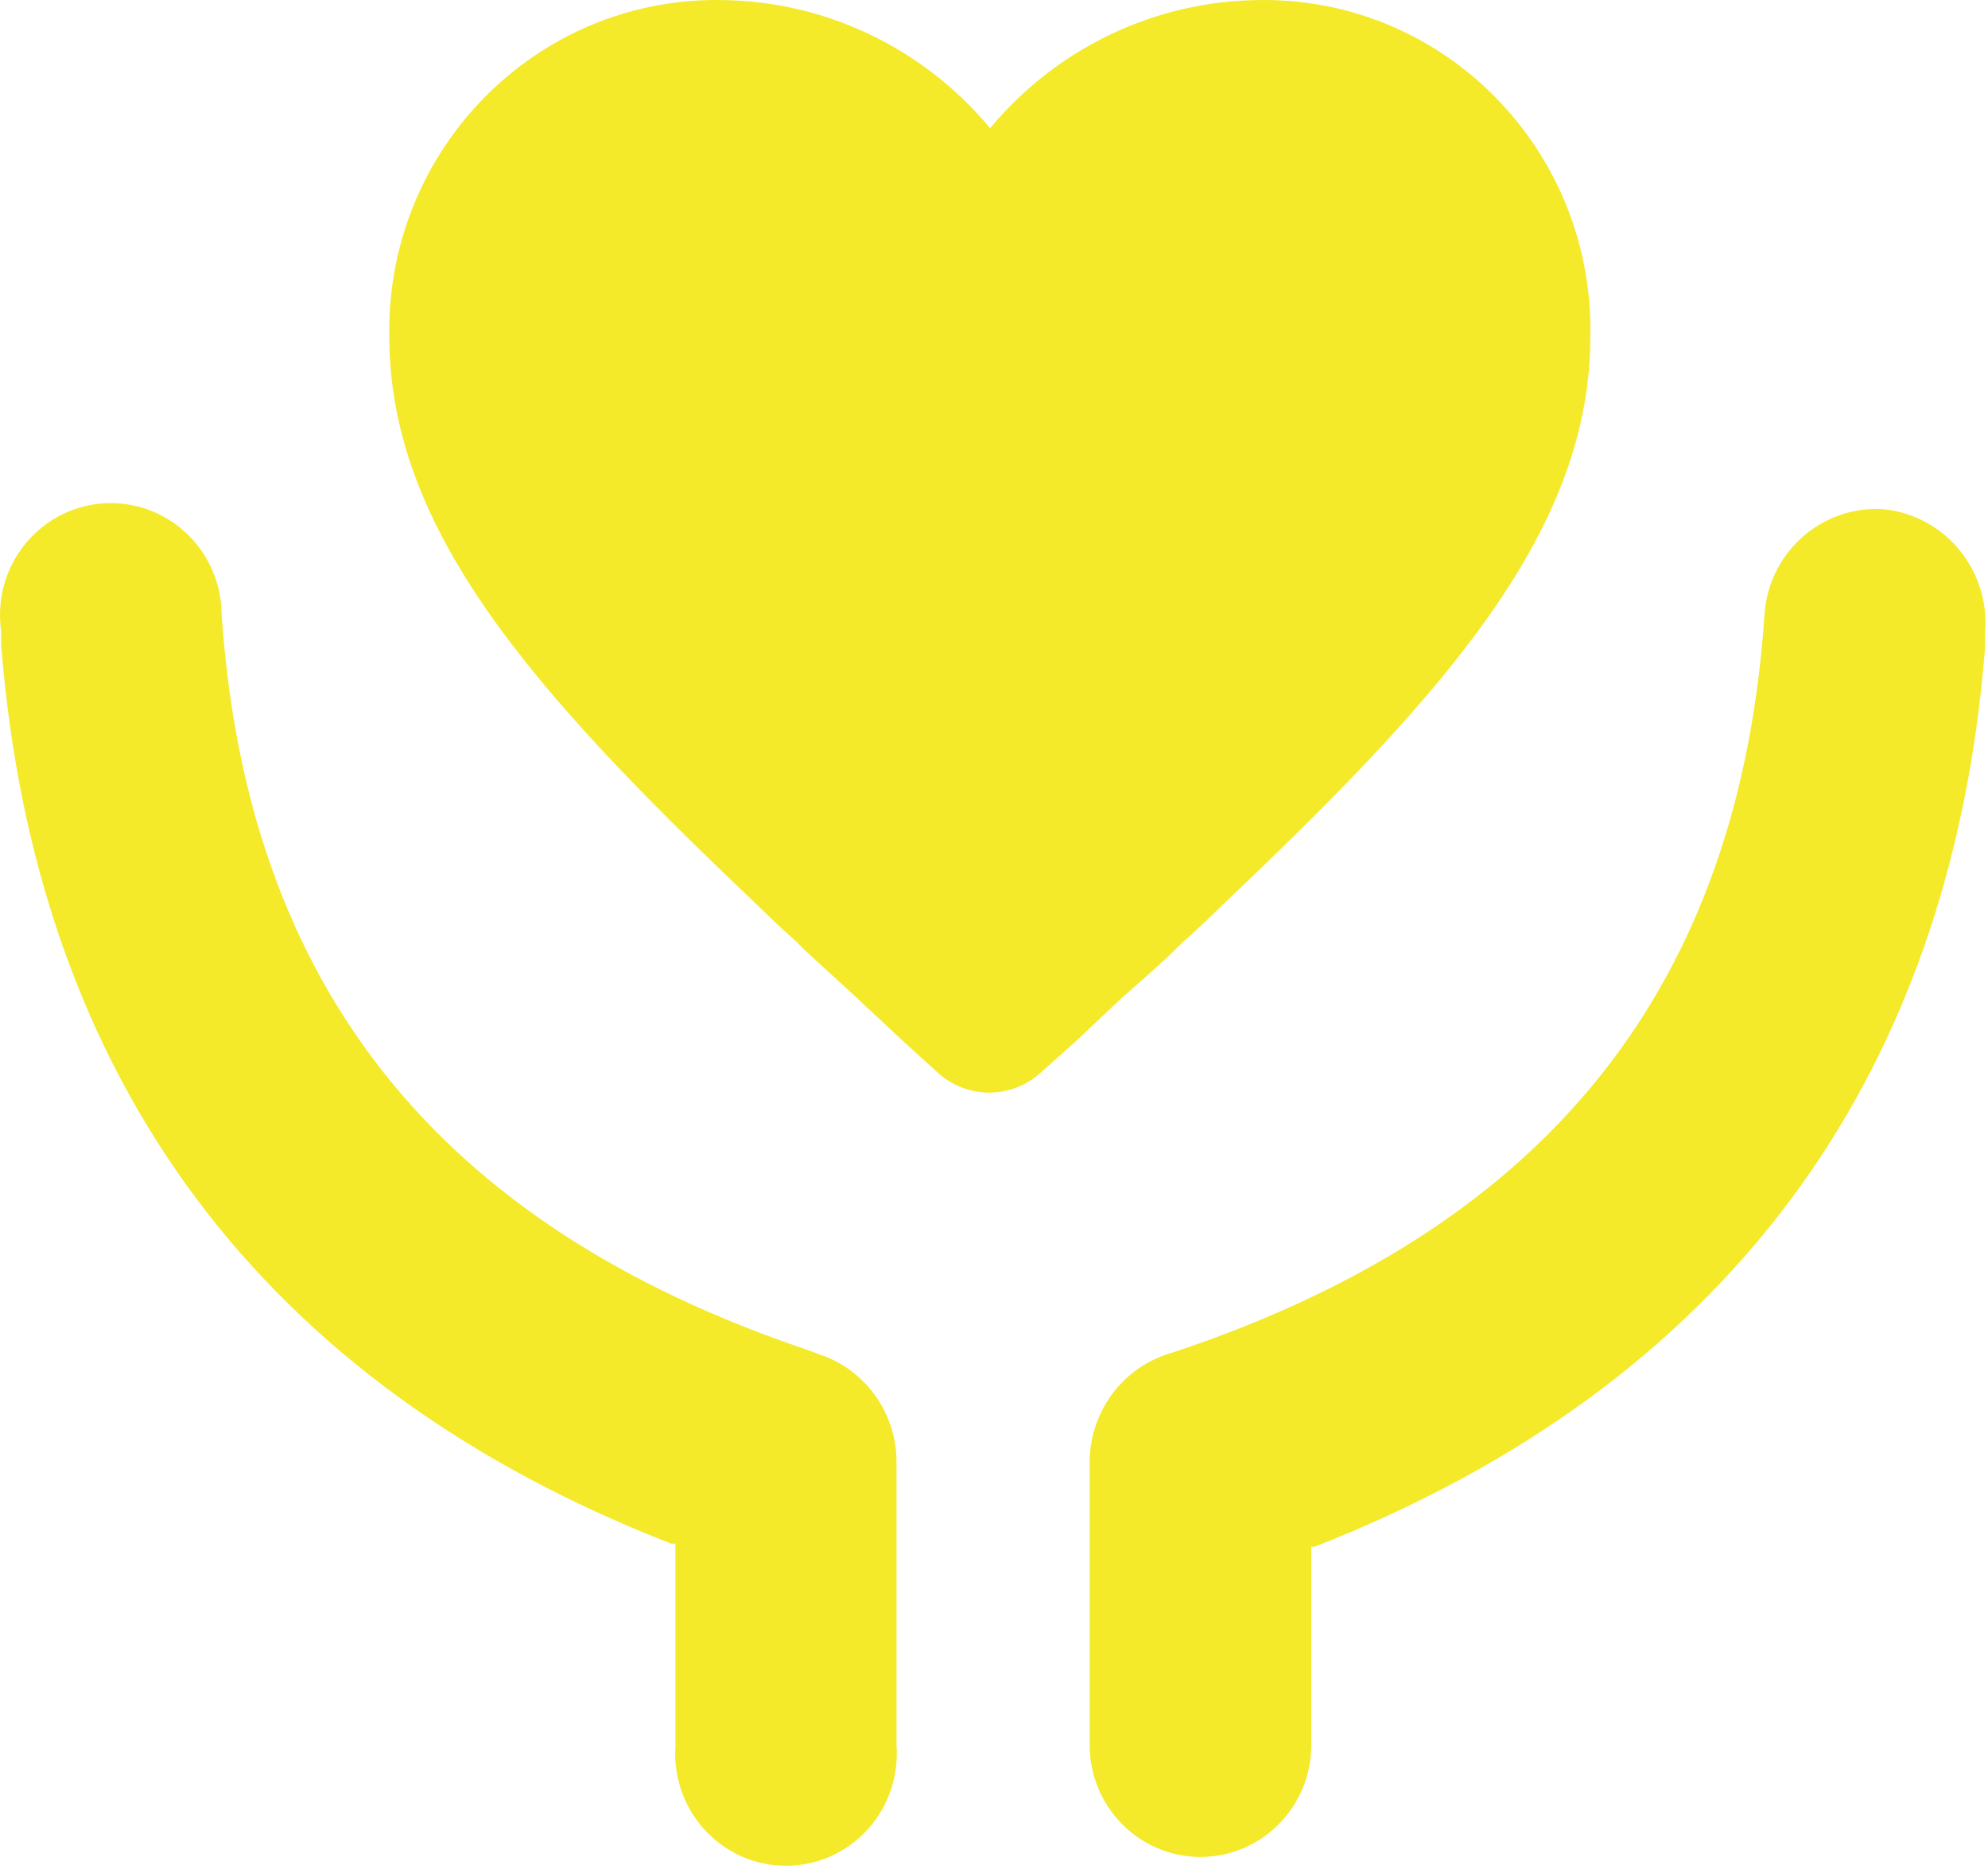 <svg xmlns="http://www.w3.org/2000/svg" xmlns:xlink="http://www.w3.org/1999/xlink" fill="none" version="1.1" width="50" height="47" viewBox="0 0 50 47"><defs><clipPath id="master_svg0_sa11_6146"><rect x="0" y="0" width="50" height="47" rx="0"/></clipPath></defs><g clip-path="url(#master_svg0_sa11_6146)"><g><g><path d="M22.548,36.74C22.538,35.519,21.758,34.44,20.61,34.059C20.61,34.059,20.327,33.953,20.327,33.953C10.983,30.805,6.199,24.765,5.573,15.425C5.55,13.887,4.309,12.652,2.787,12.652C1.248,12.652,5.42101e-20,13.913,5.42101e-20,15.468C5.42101e-20,15.605,0.01,15.742,0.03,15.877C0.03,15.877,0.03,16.224,0.03,16.224C0.894,27.175,6.617,34.827,16.885,38.819C16.885,38.819,16.989,38.819,16.989,38.819C16.989,38.819,16.989,43.895,16.989,43.895C16.984,43.964,16.982,44.032,16.982,44.101C16.982,45.657,18.229,46.918,19.768,46.918C21.308,46.918,22.555,45.657,22.555,44.101C22.555,44.032,22.553,43.964,22.548,43.895C22.548,43.895,22.548,36.74,22.548,36.74C22.548,36.74,22.548,36.74,22.548,36.74ZM28.196,25.111C28.196,25.111,28.897,24.493,28.897,24.493C28.897,24.493,29.344,24.087,29.344,24.087C29.344,24.087,29.761,23.68,29.761,23.68C29.761,23.68,29.985,23.484,29.985,23.484C29.985,23.484,30.402,23.092,30.402,23.092C30.402,23.092,30.804,22.701,30.804,22.701C36.467,17.338,39.999,13.286,39.999,8.451C40,8.401,40.001,8.35,40.001,8.3C40.001,3.716,36.324,1.80411e-16,31.789,1.80411e-16C31.759,1.80411e-16,31.729,0,31.698,0.001C29.075,0.015,26.59,1.194,24.902,3.224C23.215,1.194,20.73,0.015,18.107,0.001C18.077,0,18.047,0,18.016,0C13.473,0,9.79,3.723,9.79,8.315C9.79,8.36,9.79,8.406,9.791,8.451C9.791,13.286,13.338,17.338,18.986,22.701C18.986,22.701,19.389,23.092,19.389,23.092C19.389,23.092,19.597,23.288,19.597,23.288C19.597,23.288,20.029,23.68,20.029,23.68C20.029,23.68,20.238,23.891,20.238,23.891C20.238,23.891,20.894,24.493,20.894,24.493C20.894,24.493,21.341,24.9,21.341,24.9C21.341,24.9,22.712,26.18,22.712,26.18C22.712,26.18,23.591,26.979,23.591,26.979C24.326,27.641,25.435,27.641,26.169,26.979C26.169,26.979,27.064,26.18,27.064,26.18C27.064,26.18,28.196,25.111,28.196,25.111C28.196,25.111,28.196,25.111,28.196,25.111ZM49.925,15.938C50.072,14.357,48.925,12.955,47.361,12.804C45.827,12.709,44.5,13.876,44.381,15.425C43.755,24.779,38.971,30.82,29.627,33.968C29.627,33.968,29.344,34.059,29.344,34.059C28.193,34.445,27.414,35.529,27.406,36.755C27.406,36.755,27.406,43.88,27.406,43.88C27.406,45.435,28.654,46.697,30.193,46.697C31.732,46.697,32.98,45.435,32.98,43.88C32.98,43.88,32.98,38.894,32.98,38.894C32.98,38.894,33.069,38.894,33.069,38.894C43.337,34.872,49.06,27.22,49.925,16.299C49.925,16.299,49.925,15.938,49.925,15.938C49.925,15.938,49.925,15.938,49.925,15.938Z" fill-rule="evenodd" fill="#F4EA2A" fill-opacity="1" style="mix-blend-mode:passthrough"/></g></g></g></svg>